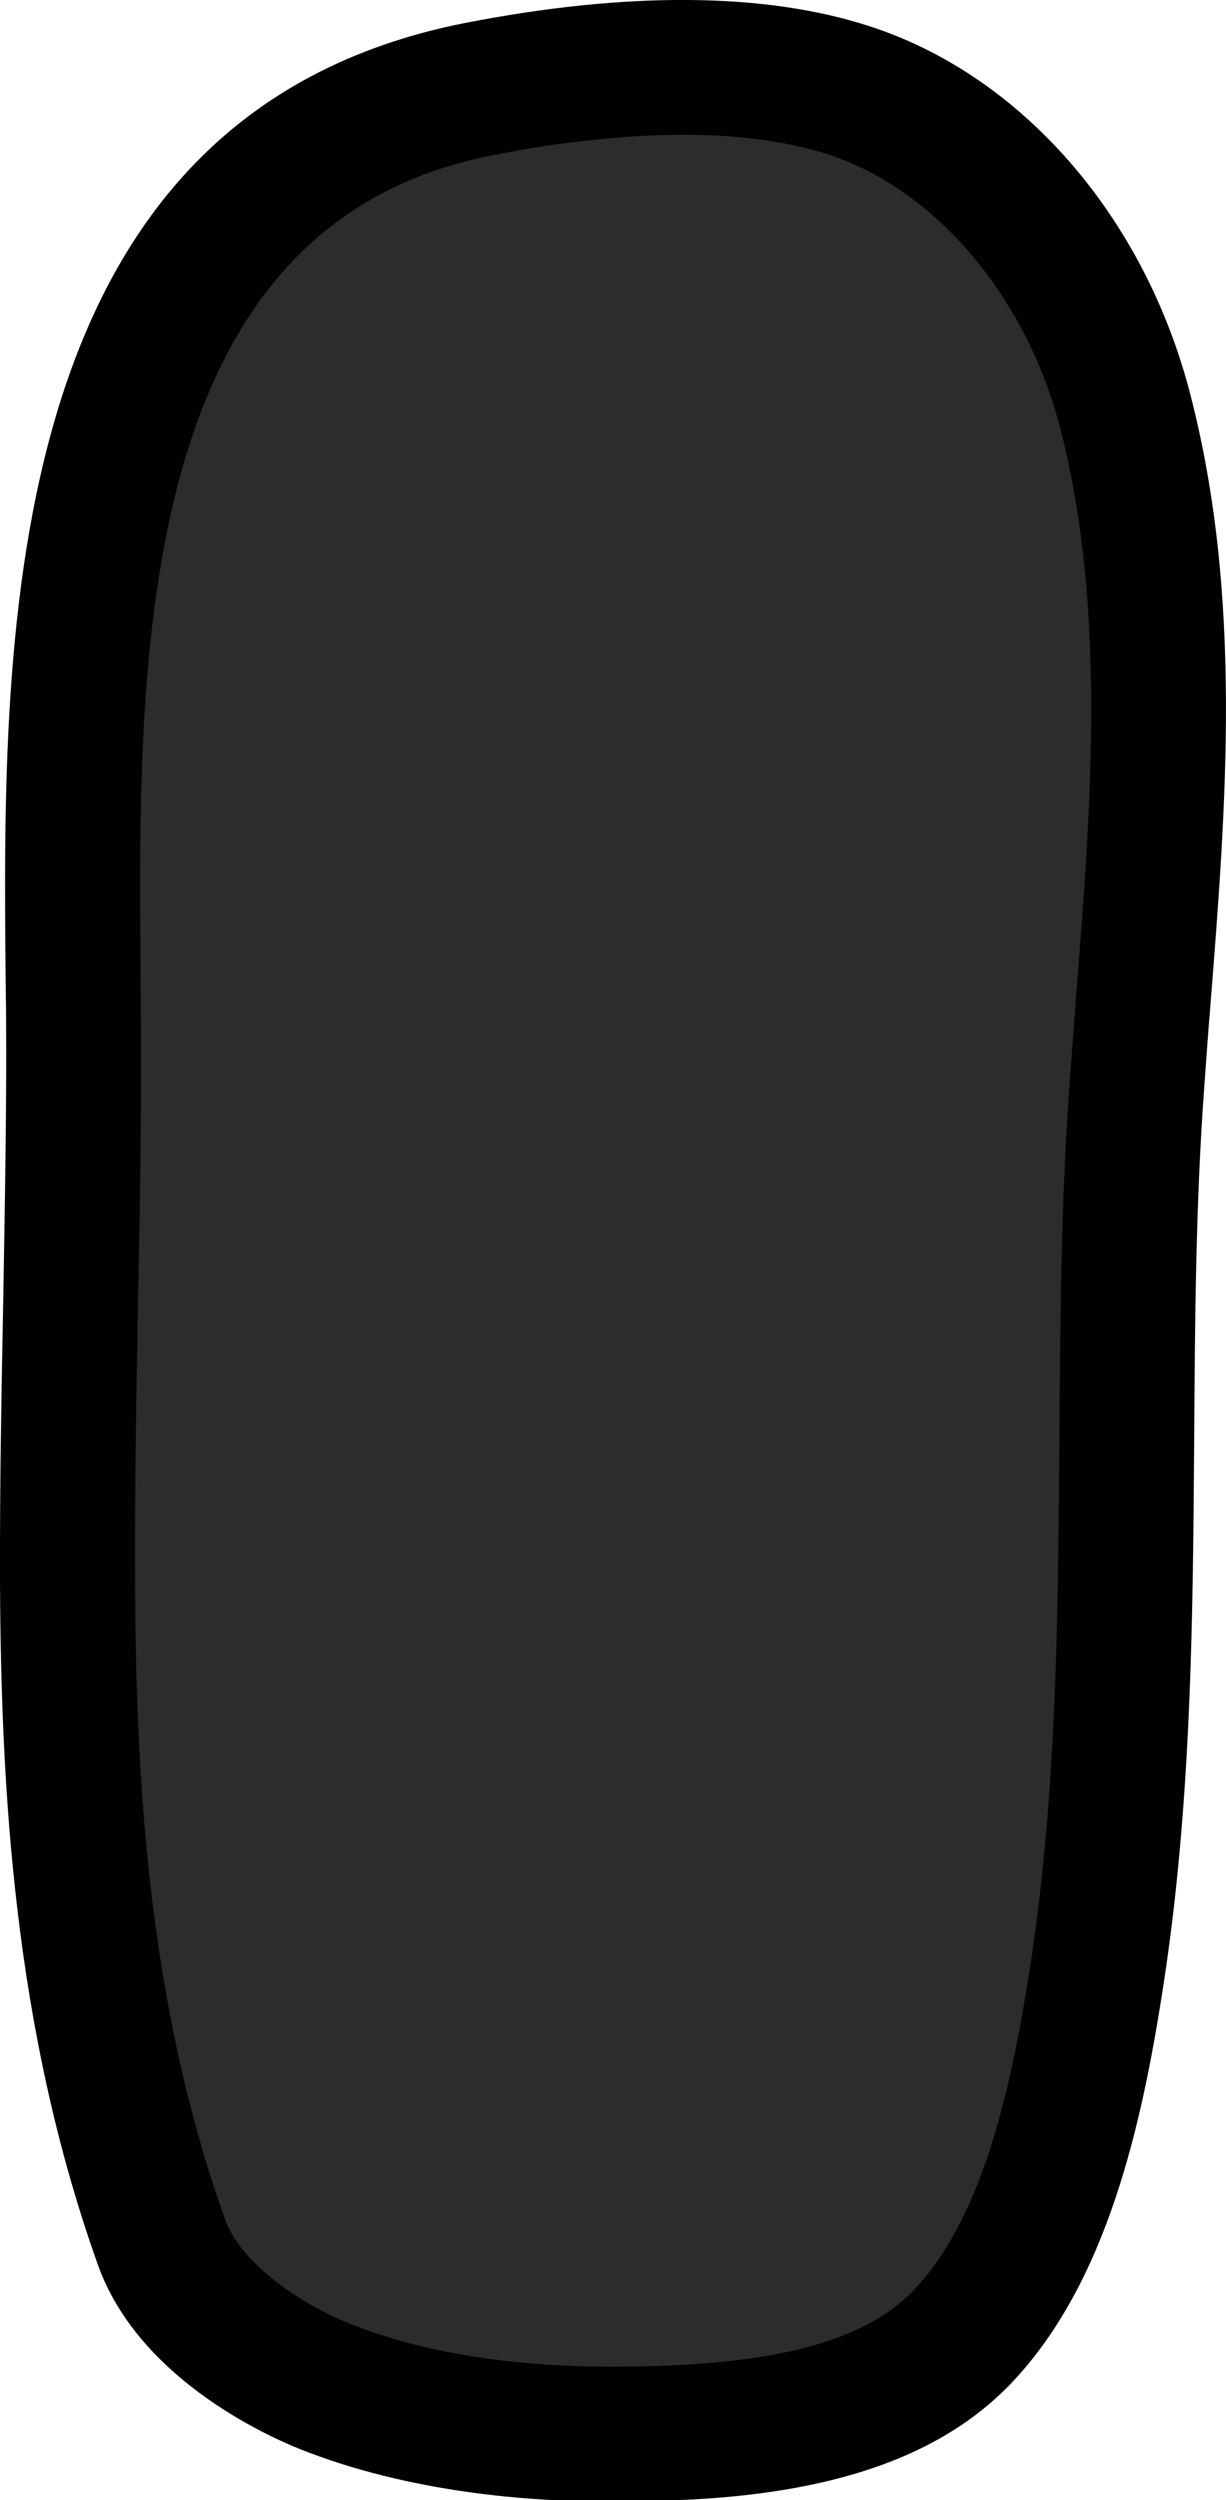 <?xml version="1.0" encoding="utf-8"?>
<!-- Generator: Adobe Illustrator 15.0.0, SVG Export Plug-In . SVG Version: 6.00 Build 0)  -->
<!DOCTYPE svg PUBLIC "-//W3C//DTD SVG 1.1//EN" "http://www.w3.org/Graphics/SVG/1.1/DTD/svg11.dtd">
<svg version="1.1" id="Layer_1" xmlns="http://www.w3.org/2000/svg" xmlns:xlink="http://www.w3.org/1999/xlink" x="0px" y="0px"
	 width="24.232px" height="49.375px" viewBox="272.75 258.167 24.232 49.375" enable-background="new 272.75 258.167 24.232 49.375"
	 xml:space="preserve">
<g>
	<g>
		<path fill="#2B2C2B" d="M284.53,260.222c-0.681,0.066-1.4,0.178-2.142,0.324c-7.302,1.429-7.217,10.264-7.163,16.716l0.003,0.738
			c0.017,1.998-0.022,4.019-0.057,5.976c-0.036,1.858-0.071,3.775-0.063,5.655c0.02,3.924,0.252,8.542,1.84,12.979
			c0.317,0.889,1.505,1.707,2.546,2.122c1.441,0.58,3.274,0.878,5.305,0.876c0.648-0.005,1.492-0.017,2.34-0.101
			c1.843-0.19,3.109-0.674,3.866-1.475c1.419-1.493,1.992-4.19,2.365-6.63c0.545-3.521,0.566-7.159,0.592-10.679
			c0.015-2.426,0.036-4.938,0.218-7.432c0.038-0.527,0.081-1.062,0.124-1.597c0.307-3.882,0.624-7.901-0.327-11.596
			c-0.692-2.678-2.55-4.866-4.731-5.574C288.012,260.126,286.425,260.024,284.53,260.222z"/>
	</g>
	<g>
		<path fill="#010101" d="M287.346,307.461L287.346,307.461c-0.938,0.098-1.846,0.106-2.533,0.11
			c-1.607,0.007-3.98-0.177-6.139-1.036c-0.733-0.295-3.199-1.43-3.988-3.635c-1.672-4.678-1.914-9.435-1.936-13.463
			c-0.006-1.854,0.028-3.73,0.063-5.545c0.032-1.875,0.07-3.816,0.057-5.72l-0.009-0.711c-0.062-6.783-0.151-17.03,9.094-18.843
			c3.186-0.62,5.912-0.605,7.978,0.066c3.008,0.97,5.438,3.758,6.344,7.273c1.037,4.008,0.709,8.125,0.393,12.113
			c-0.043,0.515-0.078,1.022-0.115,1.529c-0.173,2.329-0.188,4.72-0.202,7.026c-0.025,3.51-0.052,7.134-0.606,10.735
			c-0.424,2.771-1.113,5.87-2.992,7.857C291.566,306.473,289.797,307.208,287.346,307.461z M284.545,260.924
			c-0.657,0.062-1.354,0.17-2.074,0.313c-7.074,1.387-6.999,9.947-6.941,16.204l0.004,0.714c0.017,1.933-0.018,3.893-0.057,5.789
			c-0.032,1.801-0.066,3.657-0.057,5.478c0.016,3.807,0.24,8.28,1.78,12.581c0.308,0.858,1.46,1.652,2.466,2.058
			c1.397,0.559,3.174,0.848,5.146,0.848c0.621-0.002,1.445-0.016,2.262-0.102c1.793-0.183,3.019-0.646,3.748-1.423
			c1.376-1.45,1.932-4.065,2.297-6.427c0.521-3.414,0.545-6.939,0.569-10.348c0.019-2.354,0.03-4.789,0.214-7.202
			c0.037-0.516,0.079-1.029,0.115-1.549c0.3-3.767,0.607-7.66-0.312-11.239c-0.674-2.599-2.472-4.716-4.587-5.403
			C287.919,260.834,286.381,260.73,284.545,260.924z"/>
	</g>
</g>
</svg>
